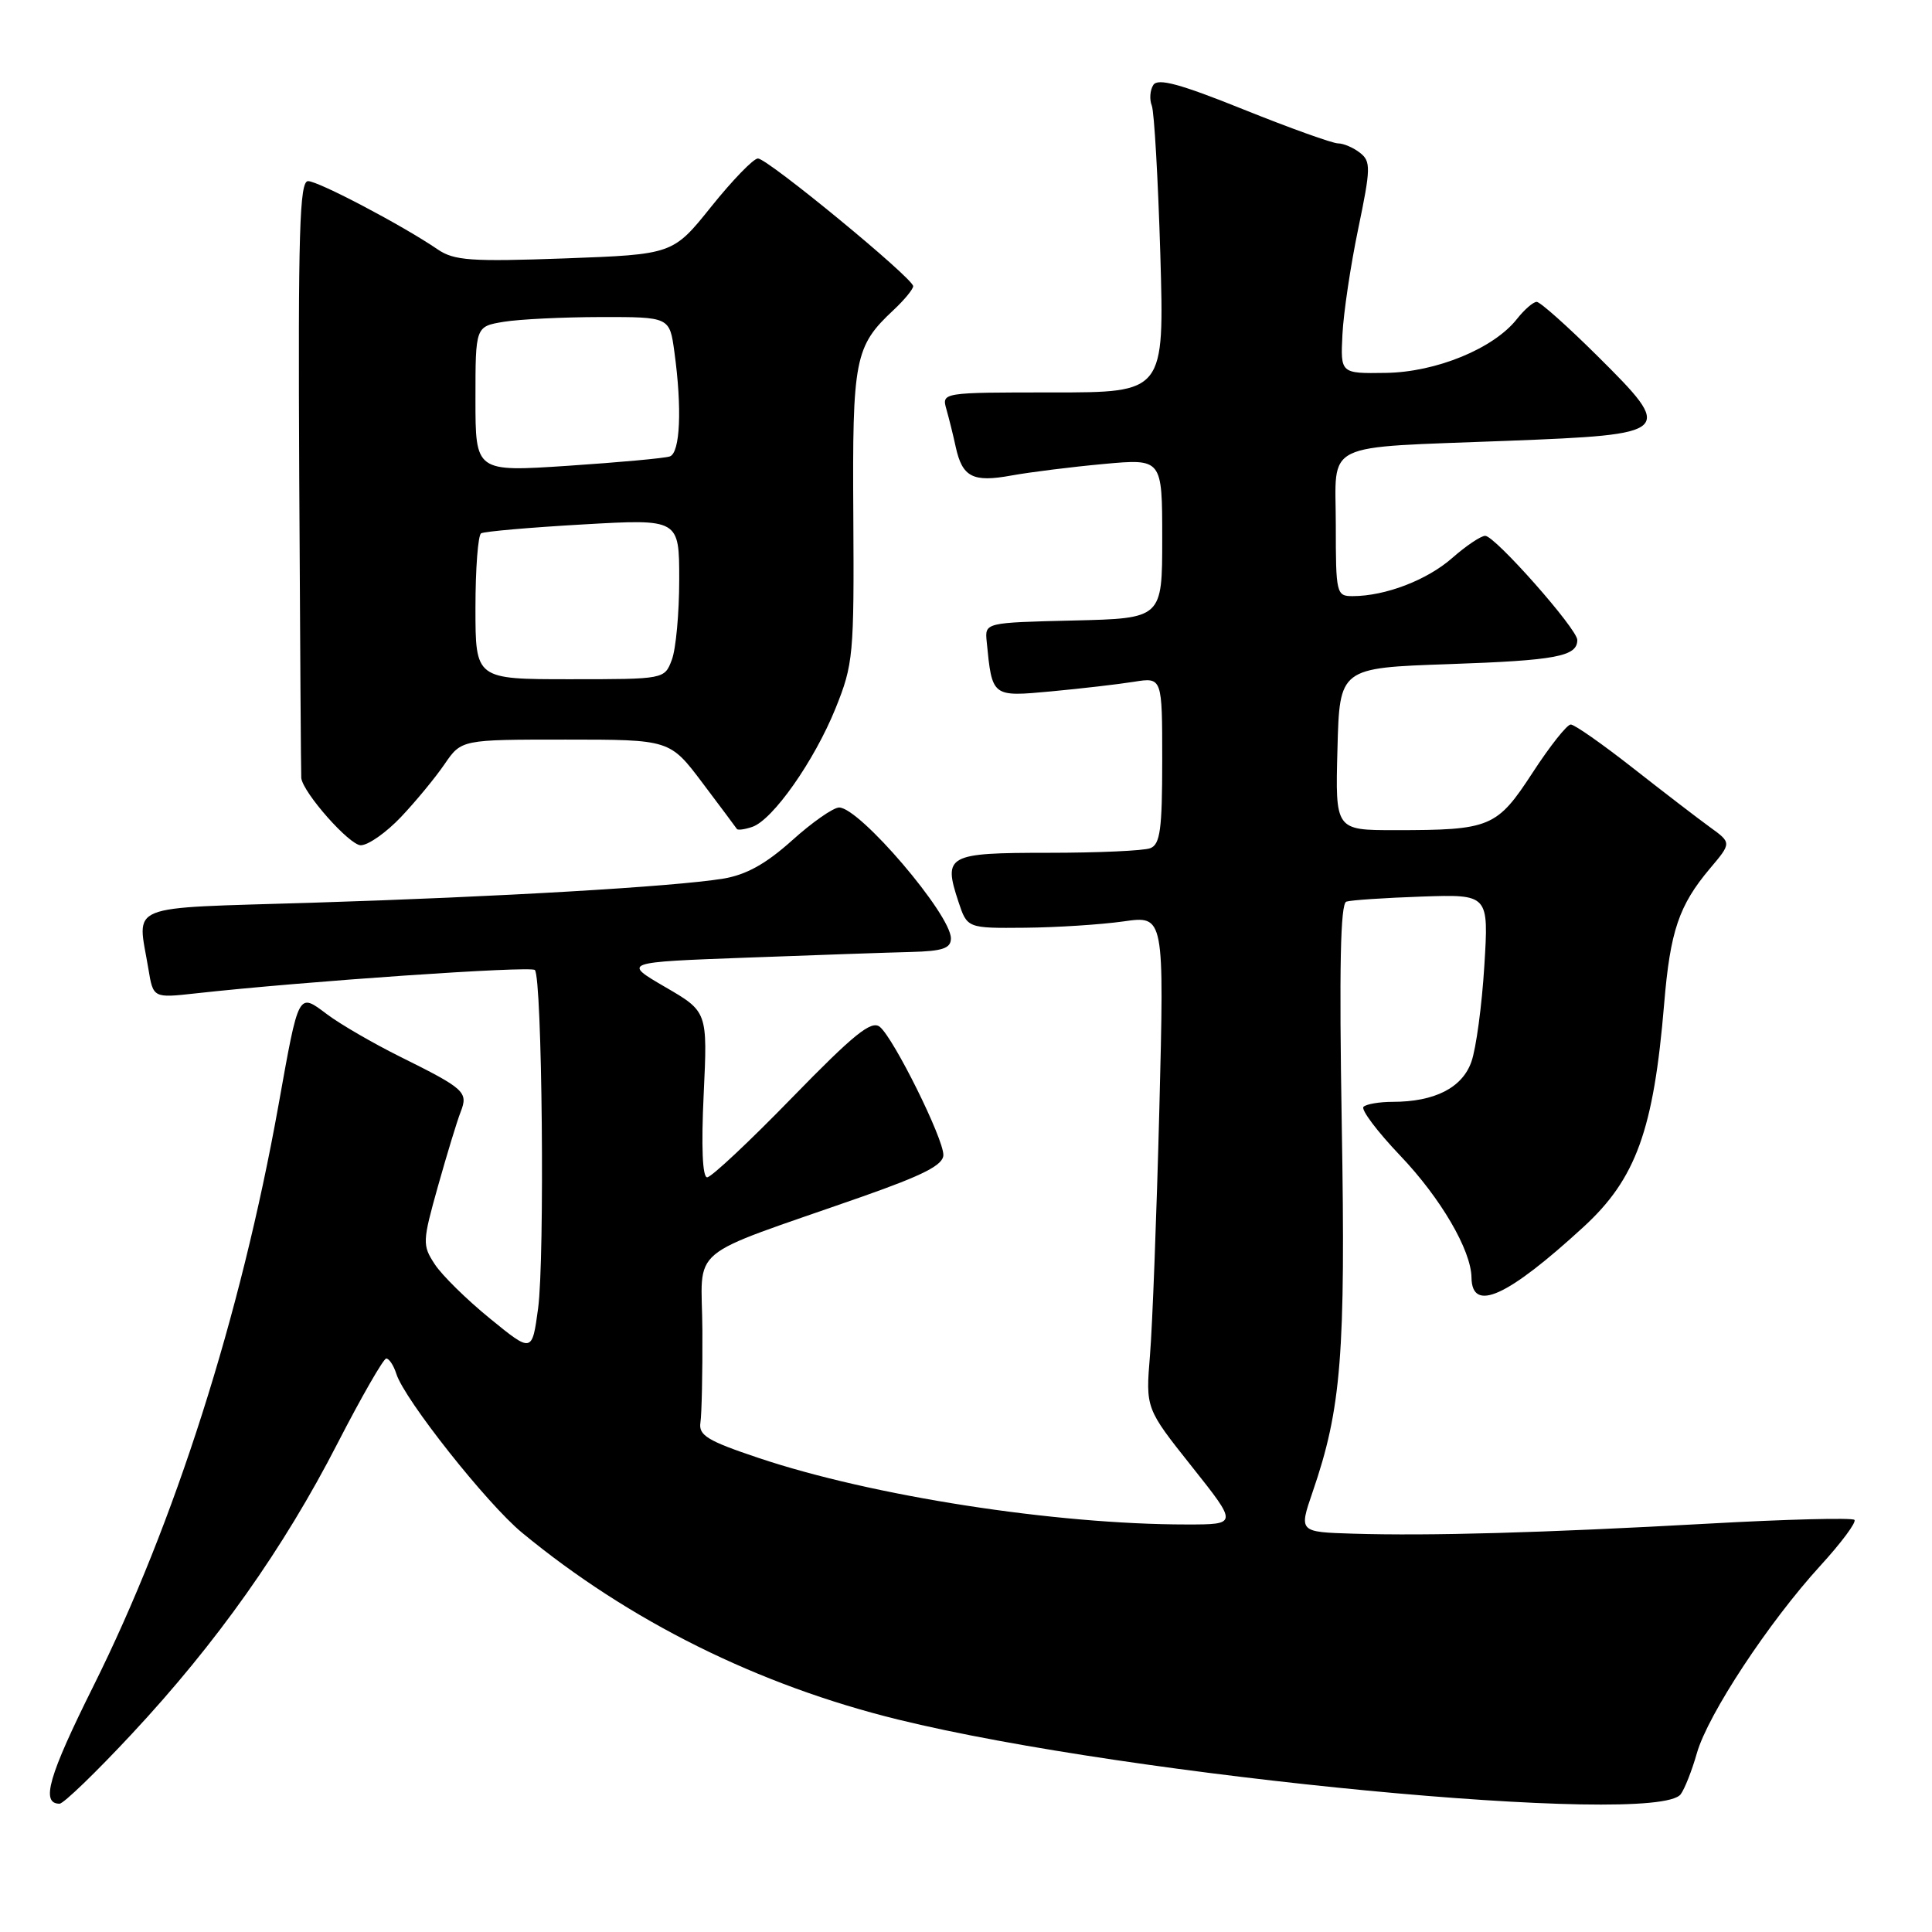 <?xml version="1.0" encoding="UTF-8" standalone="no"?>
<!DOCTYPE svg PUBLIC "-//W3C//DTD SVG 1.1//EN" "http://www.w3.org/Graphics/SVG/1.1/DTD/svg11.dtd" >
<svg xmlns="http://www.w3.org/2000/svg" xmlns:xlink="http://www.w3.org/1999/xlink" version="1.1" viewBox="0 0 256 256">
 <g >
 <path fill="currentColor"
d=" M 17.47 229.75 C 28.71 217.70 37.57 205.18 44.72 191.26 C 47.90 185.08 50.81 180.02 51.18 180.01 C 51.56 180.01 52.16 180.92 52.52 182.05 C 53.59 185.44 64.52 199.25 69.16 203.08 C 83.36 214.80 100.44 223.29 119.00 227.85 C 149.85 235.43 219.43 242.07 222.70 237.75 C 223.22 237.06 224.19 234.61 224.85 232.29 C 226.32 227.16 234.35 214.97 241.20 207.47 C 243.99 204.42 246.02 201.69 245.72 201.39 C 245.42 201.09 236.70 201.31 226.34 201.89 C 204.40 203.11 189.40 203.53 179.30 203.22 C 172.11 203.00 172.11 203.00 173.92 197.72 C 177.74 186.63 178.31 179.50 177.79 149.01 C 177.44 128.21 177.61 119.72 178.40 119.47 C 179.00 119.27 183.50 118.97 188.39 118.80 C 197.27 118.50 197.27 118.50 196.68 128.00 C 196.36 133.22 195.59 138.93 194.97 140.68 C 193.76 144.14 190.10 146.00 184.52 146.00 C 182.77 146.00 181.03 146.30 180.67 146.66 C 180.31 147.03 182.49 149.93 185.53 153.12 C 190.90 158.75 194.93 165.65 194.98 169.28 C 195.04 173.97 199.72 171.85 209.83 162.57 C 216.78 156.19 219.12 149.73 220.51 133.00 C 221.31 123.37 222.47 119.96 226.57 115.09 C 229.45 111.68 229.45 111.68 226.56 109.59 C 224.97 108.44 220.38 104.91 216.35 101.75 C 212.32 98.59 208.63 96.00 208.13 96.00 C 207.64 96.00 205.36 98.87 203.08 102.38 C 198.34 109.65 197.51 110.00 184.84 110.00 C 176.93 110.00 176.93 110.00 177.22 99.25 C 177.50 88.50 177.50 88.50 192.00 88.00 C 206.20 87.51 209.00 86.98 209.00 84.80 C 209.00 83.34 198.09 71.00 196.80 71.00 C 196.23 71.00 194.25 72.33 192.41 73.95 C 189.08 76.87 183.57 78.98 179.25 78.99 C 177.08 79.00 177.00 78.68 177.00 69.58 C 177.00 58.31 174.80 59.39 199.78 58.41 C 221.70 57.56 221.92 57.35 211.67 47.17 C 207.70 43.23 204.08 40.00 203.62 40.00 C 203.16 40.00 201.99 41.02 201.00 42.27 C 197.93 46.18 190.29 49.32 183.62 49.41 C 177.62 49.50 177.62 49.50 177.88 44.32 C 178.02 41.47 178.96 35.17 179.97 30.32 C 181.64 22.28 181.66 21.39 180.21 20.25 C 179.33 19.56 178.02 19.00 177.30 19.00 C 176.57 19.00 170.94 16.98 164.79 14.51 C 156.37 11.12 153.42 10.32 152.82 11.26 C 152.38 11.94 152.29 13.18 152.62 14.00 C 152.94 14.82 153.45 23.71 153.75 33.75 C 154.28 52.00 154.28 52.00 139.53 52.00 C 124.77 52.00 124.77 52.00 125.41 54.25 C 125.76 55.49 126.32 57.73 126.64 59.23 C 127.52 63.23 128.91 63.94 134.00 63.01 C 136.48 62.56 141.99 61.87 146.25 61.48 C 154.00 60.77 154.00 60.77 154.00 71.35 C 154.00 81.94 154.00 81.94 142.25 82.22 C 130.50 82.50 130.50 82.50 130.74 85.00 C 131.47 92.39 131.40 92.34 139.30 91.61 C 143.26 91.24 148.19 90.67 150.25 90.34 C 154.00 89.74 154.00 89.74 154.00 100.77 C 154.00 109.89 153.73 111.89 152.42 112.39 C 151.55 112.73 145.46 113.00 138.89 113.00 C 125.52 113.00 124.96 113.31 126.99 119.46 C 128.16 123.00 128.16 123.00 135.83 122.93 C 140.05 122.89 145.92 122.51 148.88 122.09 C 154.27 121.32 154.27 121.32 153.62 146.91 C 153.26 160.99 152.70 175.68 152.38 179.56 C 151.80 186.62 151.80 186.62 157.91 194.31 C 164.02 202.00 164.02 202.00 157.26 202.00 C 139.79 202.00 115.57 198.24 100.50 193.18 C 93.75 190.92 92.55 190.19 92.81 188.50 C 92.98 187.40 93.10 181.92 93.07 176.32 C 93.01 164.76 90.45 166.91 114.25 158.56 C 122.41 155.69 125.00 154.36 125.00 153.03 C 125.00 150.82 118.45 137.62 116.59 136.07 C 115.47 135.15 113.18 137.00 104.94 145.46 C 99.30 151.26 94.25 156.00 93.70 156.00 C 93.08 156.00 92.91 151.93 93.24 145.03 C 93.76 134.05 93.76 134.05 88.13 130.78 C 82.50 127.50 82.50 127.50 99.00 126.89 C 108.08 126.55 117.86 126.21 120.75 126.14 C 124.91 126.03 126.00 125.66 126.00 124.34 C 126.00 121.17 113.90 107.00 111.19 107.00 C 110.42 107.00 107.61 108.96 104.94 111.37 C 101.46 114.49 98.86 115.93 95.79 116.43 C 89.26 117.49 66.00 118.85 41.25 119.62 C 16.21 120.40 18.21 119.59 19.66 128.37 C 20.30 132.25 20.30 132.25 25.90 131.63 C 40.23 130.04 70.30 127.97 70.87 128.53 C 71.84 129.51 72.20 166.74 71.30 173.38 C 70.50 179.26 70.50 179.26 64.92 174.71 C 61.85 172.21 58.56 168.98 57.61 167.52 C 55.95 164.99 55.97 164.54 58.03 157.19 C 59.22 152.96 60.57 148.52 61.04 147.33 C 62.06 144.70 61.60 144.28 53.00 140.01 C 49.42 138.23 45.08 135.71 43.35 134.41 C 39.48 131.51 39.62 131.26 36.89 146.50 C 31.88 174.41 23.16 201.77 12.37 223.43 C 6.43 235.35 5.38 239.00 7.89 239.00 C 8.42 239.00 12.73 234.84 17.47 229.75 Z  M 53.14 108.25 C 55.09 106.19 57.69 103.04 58.91 101.25 C 61.14 98.00 61.14 98.00 74.95 98.00 C 88.76 98.00 88.76 98.00 93.09 103.75 C 95.47 106.91 97.52 109.65 97.64 109.84 C 97.75 110.03 98.67 109.91 99.67 109.57 C 102.40 108.65 107.90 100.82 110.71 93.87 C 113.07 88.02 113.18 86.81 113.07 68.37 C 112.93 47.52 113.25 45.89 118.40 41.08 C 119.83 39.74 121.00 38.32 121.00 37.92 C 121.00 36.87 101.71 21.00 100.43 21.00 C 99.84 21.00 97.07 23.86 94.26 27.36 C 89.17 33.71 89.17 33.71 74.84 34.24 C 62.40 34.69 60.17 34.53 58.00 33.05 C 53.38 29.89 42.19 24.00 40.82 24.00 C 39.69 24.00 39.49 30.74 39.65 63.25 C 39.76 84.84 39.88 102.77 39.92 103.10 C 40.18 105.08 46.31 112.00 47.80 112.00 C 48.79 112.00 51.19 110.31 53.14 108.25 Z  M 63.00 80.56 C 63.00 75.37 63.34 70.91 63.75 70.67 C 64.16 70.42 70.24 69.89 77.25 69.49 C 90.00 68.76 90.00 68.76 90.00 76.81 C 90.00 81.24 89.56 86.02 89.02 87.43 C 88.05 90.00 88.05 90.00 75.52 90.00 C 63.00 90.00 63.00 90.00 63.00 80.56 Z  M 63.00 52.89 C 63.00 43.26 63.00 43.26 66.75 42.64 C 68.81 42.30 74.60 42.02 79.61 42.01 C 88.73 42.00 88.73 42.00 89.36 46.64 C 90.39 54.11 90.13 60.02 88.75 60.48 C 88.06 60.72 81.99 61.27 75.25 61.72 C 63.00 62.53 63.00 62.53 63.00 52.89 Z "/>
</g>
</svg>